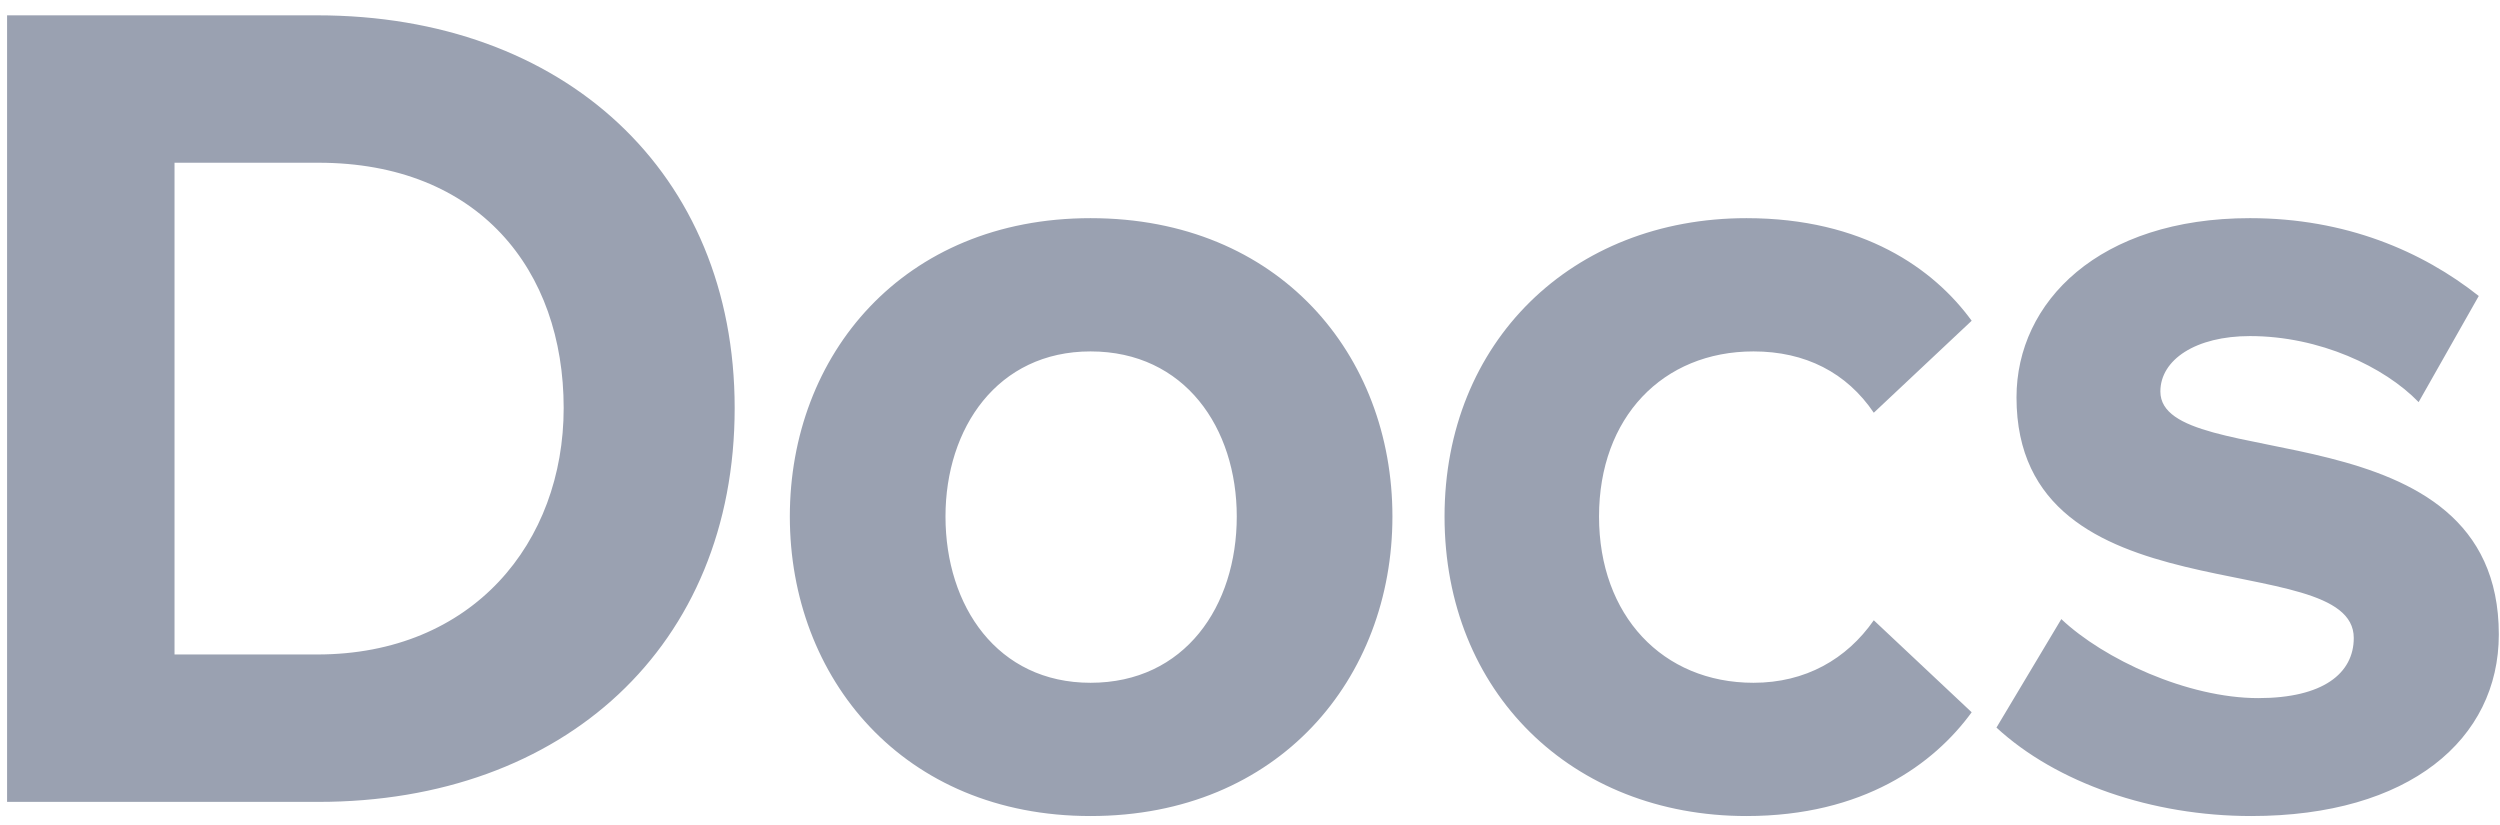 <?xml version="1.0" encoding="UTF-8"?>
<svg width="106" height="35" fill="none" viewBox="0 0 106 35" xmlns="http://www.w3.org/2000/svg">
 <path d="m13.5 34c10.4 0 17.65-6.6 17.65-16.7 0-10-7.25-16.65-17.7-16.65h-13.15v33.35h13.2zm-0.05-6.25h-6.05v-20.85h6.1c6.8 0 10.4 4.55 10.4 10.4 0 5.7-3.85 10.45-10.45 10.45zm32.789 6.85c8 0 12.8-5.85 12.8-12.7s-4.8-12.65-12.8-12.65c-7.95 0-12.75 5.8-12.75 12.65s4.8 12.7 12.75 12.7zm0-5.65c-3.95 0-6.15-3.25-6.15-7.05 0-3.75 2.2-7 6.15-7 4 0 6.2 3.25 6.2 7 0 3.8-2.2 7.05-6.2 7.05zm27.81 5.65c4.95 0 7.95-2.2 9.55-4.4l-4.15-3.9c-1.15 1.65-2.9 2.65-5.1 2.65-3.85 0-6.55-2.85-6.55-7.05s2.7-7 6.55-7c2.2 0 3.95 0.9 5.1 2.6l4.15-3.9c-1.6-2.2-4.6-4.35-9.55-4.35-7.4 0-12.8 5.25-12.8 12.65 0 7.45 5.4 12.7 12.8 12.7zm21.401 0c6.7 0 10.5-3.25 10.5-7.7 0-9.75-14.35-6.75-14.35-10.3 0-1.35 1.5-2.35 3.8-2.35 2.95 0 5.7 1.3 7.15 2.8l2.55-4.5c-2.4-1.9-5.65-3.3-9.7-3.3-6.4 0-9.9 3.55-9.9 7.6 0 9.5 14.3 6.25 14.3 10.2 0 1.5-1.3 2.55-4.05 2.55-3 0-6.55-1.65-8.35-3.35l-2.75 4.6c2.55 2.35 6.6 3.75 10.8 3.75z" fill="#9AA1B1"/>
</svg>
